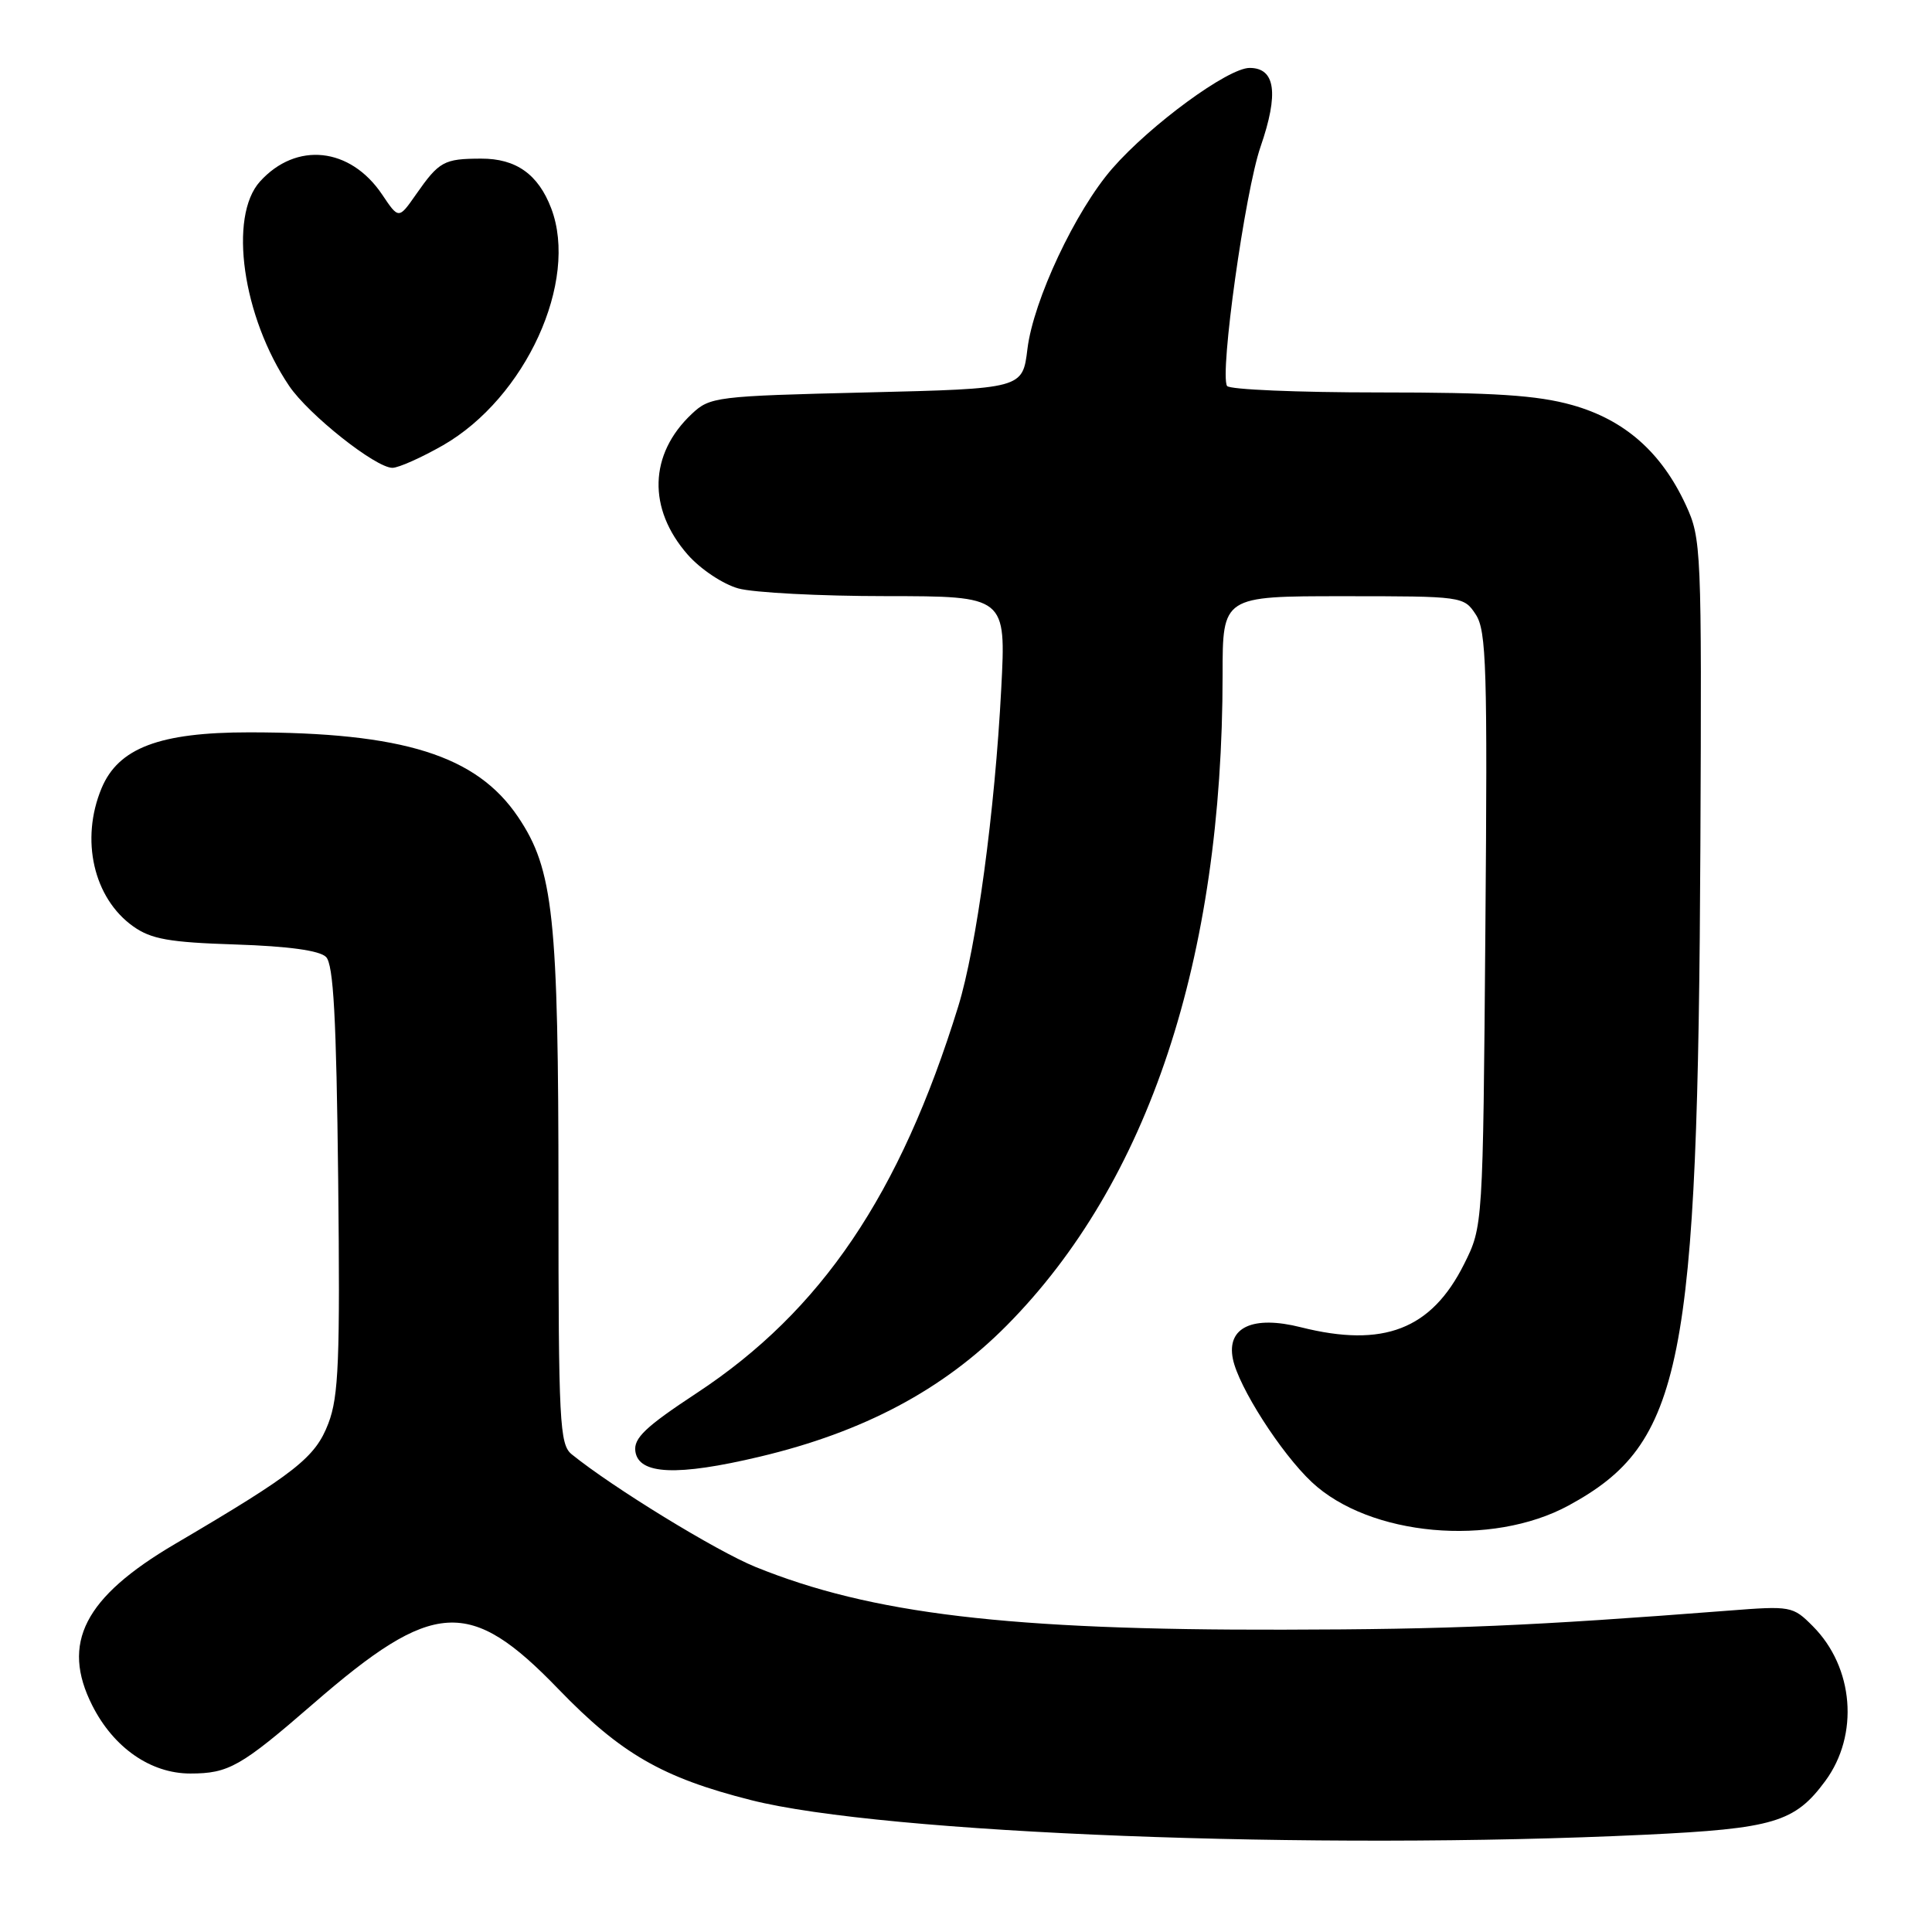<?xml version="1.0" encoding="UTF-8" standalone="no"?>
<!DOCTYPE svg PUBLIC "-//W3C//DTD SVG 1.1//EN" "http://www.w3.org/Graphics/SVG/1.1/DTD/svg11.dtd" >
<svg xmlns="http://www.w3.org/2000/svg" xmlns:xlink="http://www.w3.org/1999/xlink" version="1.1" viewBox="0 0 256 256">
 <g >
 <path fill="currentColor"
d=" M 218.00 243.11 C 235.03 242.30 237.83 241.46 241.86 235.99 C 246.37 229.87 245.65 220.93 240.20 215.47 C 237.56 212.82 237.31 212.77 229.00 213.42 C 202.92 215.44 192.19 215.90 170.00 215.94 C 133.64 216.02 115.43 213.85 100.09 207.62 C 94.89 205.50 81.20 197.11 75.75 192.70 C 74.15 191.40 74.00 188.51 74.00 158.47 C 74.00 121.41 73.34 115.21 68.64 108.24 C 63.14 100.09 53.43 97.04 33.00 97.04 C 21.14 97.04 15.69 99.11 13.46 104.44 C 10.62 111.25 12.39 119.01 17.65 122.75 C 20.03 124.44 22.41 124.87 31.22 125.15 C 38.23 125.38 42.35 125.95 43.20 126.80 C 44.19 127.79 44.57 134.85 44.81 156.25 C 45.07 180.22 44.88 185.03 43.51 188.61 C 41.78 193.13 39.20 195.17 23.18 204.59 C 11.16 211.66 8.05 217.73 12.23 225.99 C 15.06 231.59 19.97 235.00 25.21 235.00 C 30.30 235.00 31.91 234.08 41.50 225.76 C 57.46 211.90 62.23 211.62 74.00 223.82 C 82.26 232.37 87.76 235.55 99.50 238.52 C 117.04 242.97 174.27 245.19 218.00 243.11 Z  M 207.86 199.48 C 222.98 191.25 224.99 181.15 225.31 112.00 C 225.49 72.62 225.44 71.37 223.38 66.91 C 220.14 59.91 215.26 55.62 208.32 53.67 C 203.68 52.37 198.03 52.00 182.74 52.00 C 171.95 52.00 162.88 51.62 162.59 51.14 C 161.59 49.53 164.97 25.39 167.03 19.44 C 169.47 12.37 169.00 9.00 165.58 9.00 C 162.72 9.00 152.44 16.53 147.39 22.32 C 142.50 27.93 136.93 39.79 136.14 46.24 C 135.50 51.50 135.50 51.50 114.83 52.00 C 94.84 52.48 94.07 52.58 91.66 54.85 C 85.99 60.18 85.79 67.41 91.13 73.50 C 92.82 75.42 95.79 77.40 97.83 77.97 C 99.85 78.53 108.66 78.99 117.40 78.99 C 133.31 79.00 133.31 79.00 132.67 91.25 C 131.83 107.47 129.39 125.54 126.97 133.36 C 119.27 158.28 108.84 173.71 92.33 184.58 C 85.51 189.07 83.94 190.57 84.19 192.32 C 84.63 195.40 89.72 195.62 100.67 193.02 C 114.41 189.76 124.95 184.16 133.40 175.63 C 152.19 156.66 162.00 127.08 162.00 89.39 C 162.00 79.00 162.00 79.00 177.98 79.00 C 193.80 79.00 193.97 79.02 195.55 81.43 C 196.96 83.58 197.11 88.52 196.82 123.18 C 196.50 162.50 196.50 162.50 194.00 167.50 C 189.67 176.16 183.31 178.62 172.38 175.87 C 166.00 174.26 162.52 175.87 163.36 180.05 C 164.10 183.76 169.73 192.55 173.82 196.39 C 181.47 203.56 197.65 205.03 207.86 199.48 Z  M 58.69 59.01 C 69.65 52.72 76.71 37.26 73.04 27.61 C 71.32 23.09 68.37 21.00 63.75 21.02 C 58.82 21.03 58.19 21.38 55.12 25.77 C 52.83 29.05 52.83 29.05 50.63 25.77 C 46.41 19.50 39.26 18.74 34.45 24.05 C 30.25 28.70 32.14 41.98 38.31 51.13 C 40.88 54.94 49.77 61.99 52.00 61.99 C 52.83 61.98 55.83 60.64 58.69 59.01 Z "/>
</g>
</svg>